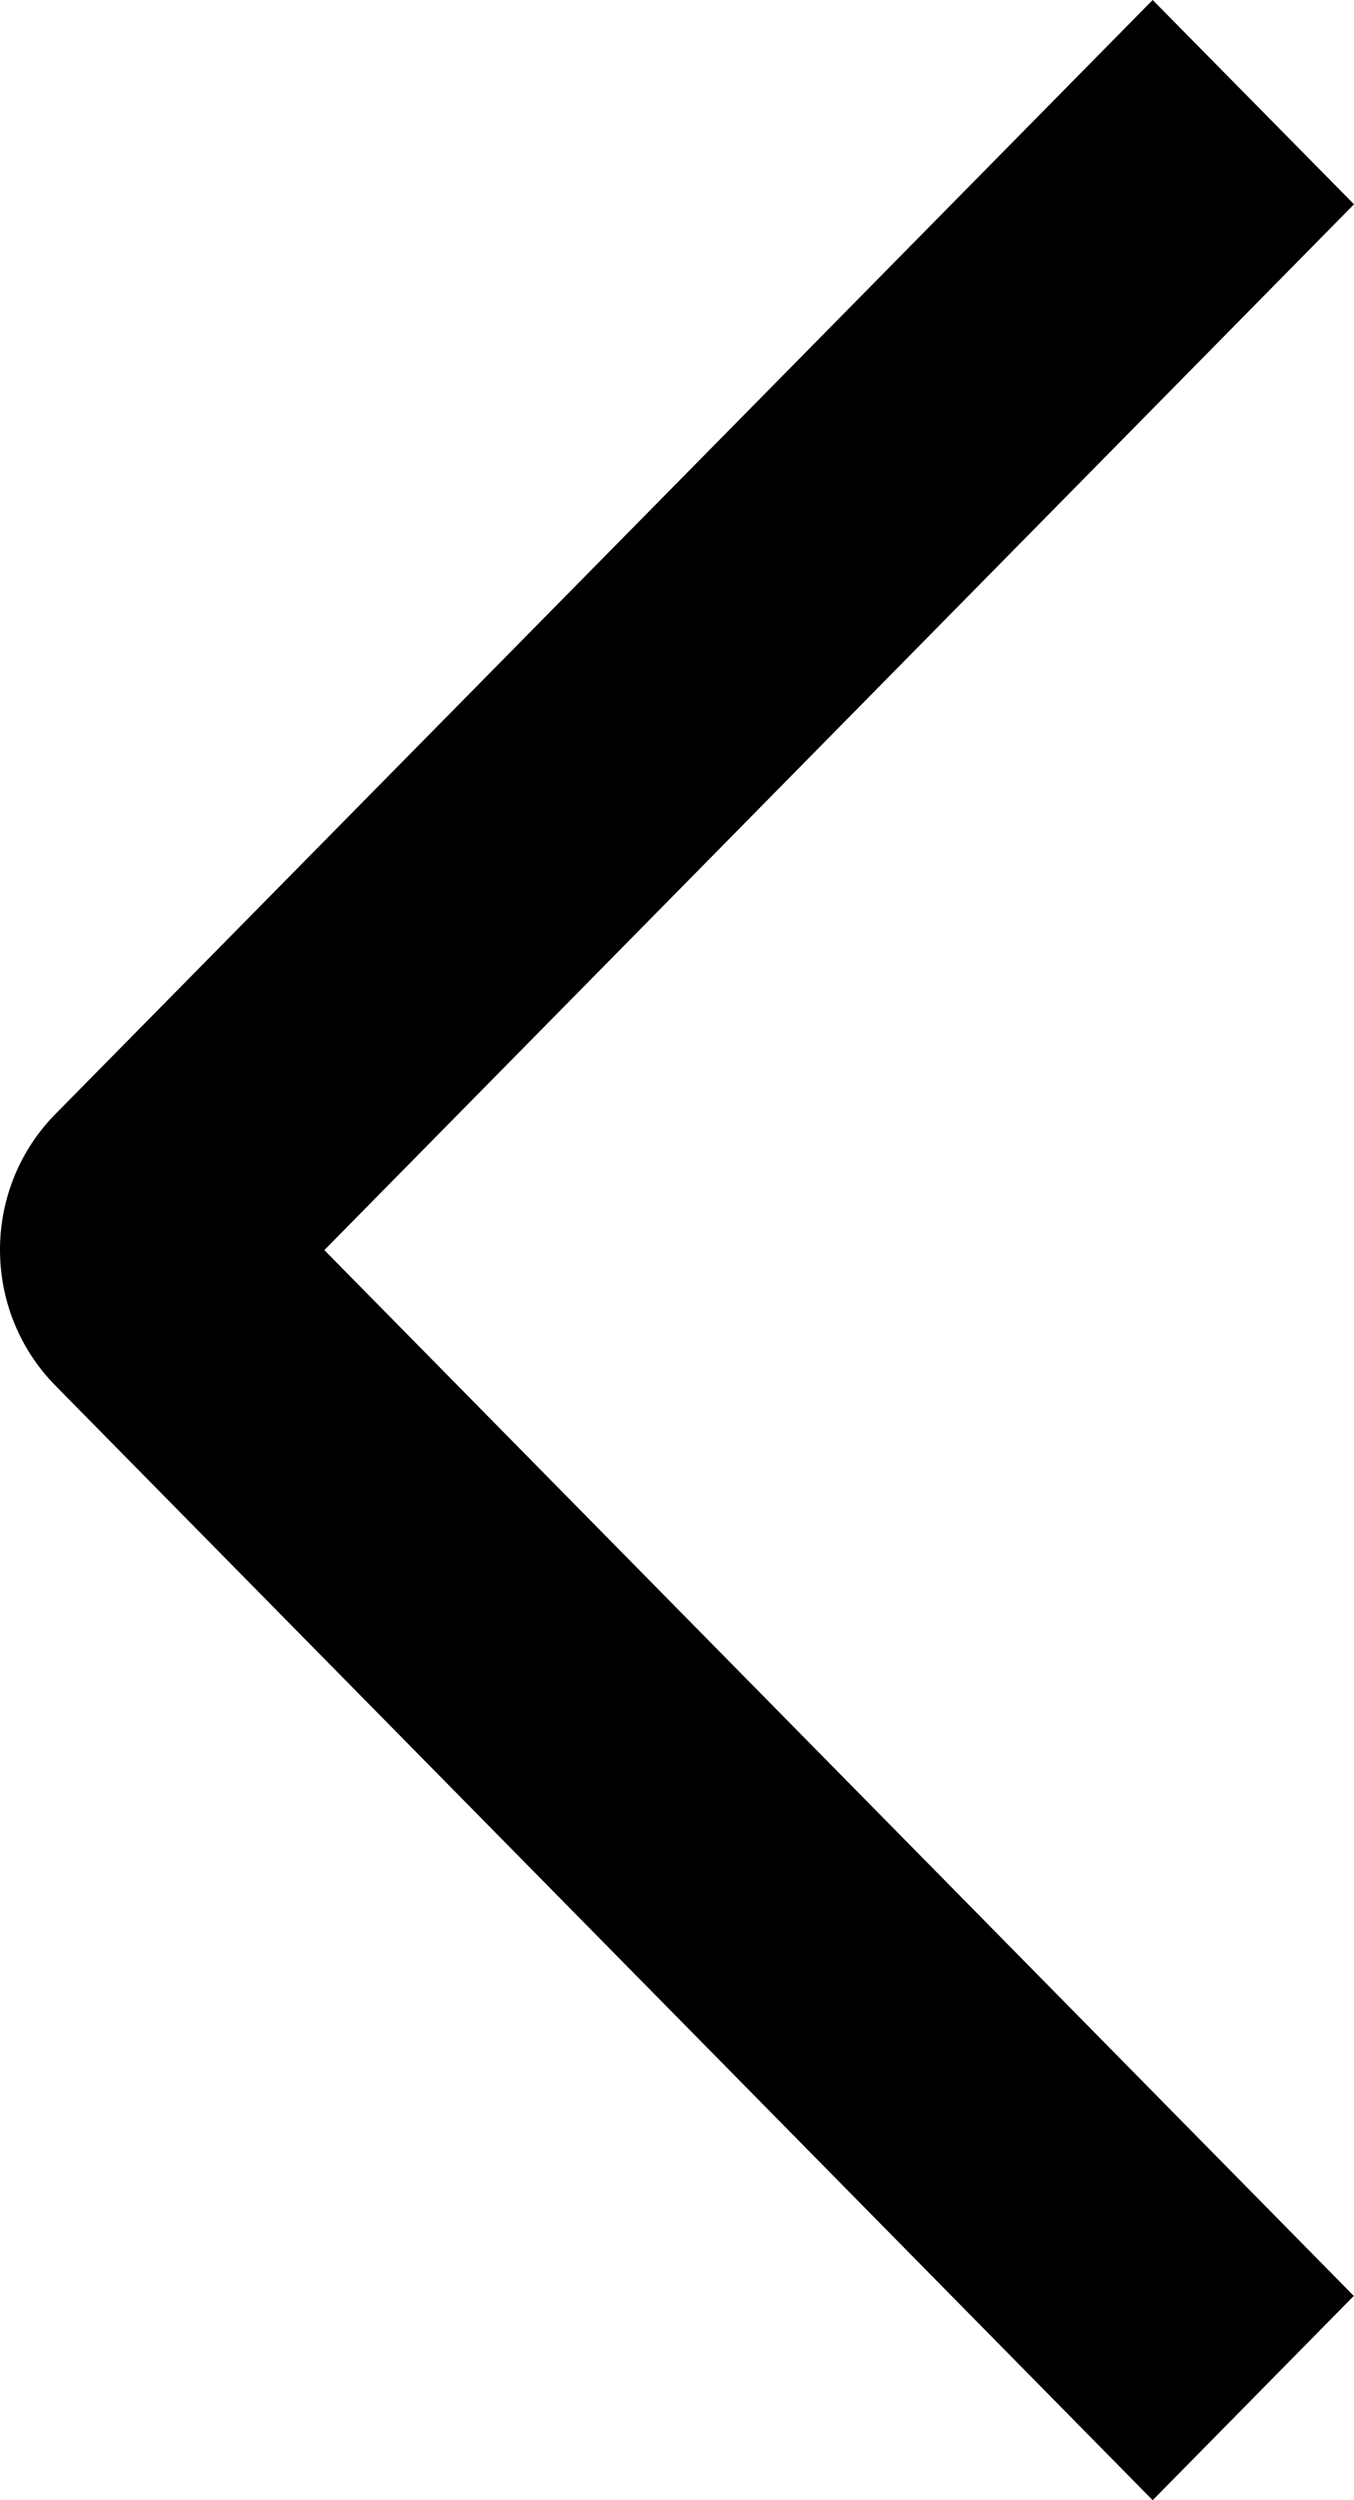 <svg width="13" height="24" viewBox="0 0 13 24" fill="none" xmlns="http://www.w3.org/2000/svg">
<path d="M13 1.961L11.067 -2.20723e-07L0.536 10.69C0.366 10.861 0.231 11.065 0.139 11.289C0.047 11.514 0 11.754 0 11.997C0 12.24 0.047 12.481 0.139 12.705C0.231 12.93 0.366 13.133 0.536 13.305L11.067 24L12.998 22.039L3.114 12L13 1.961Z" fill="black"/>
</svg>
